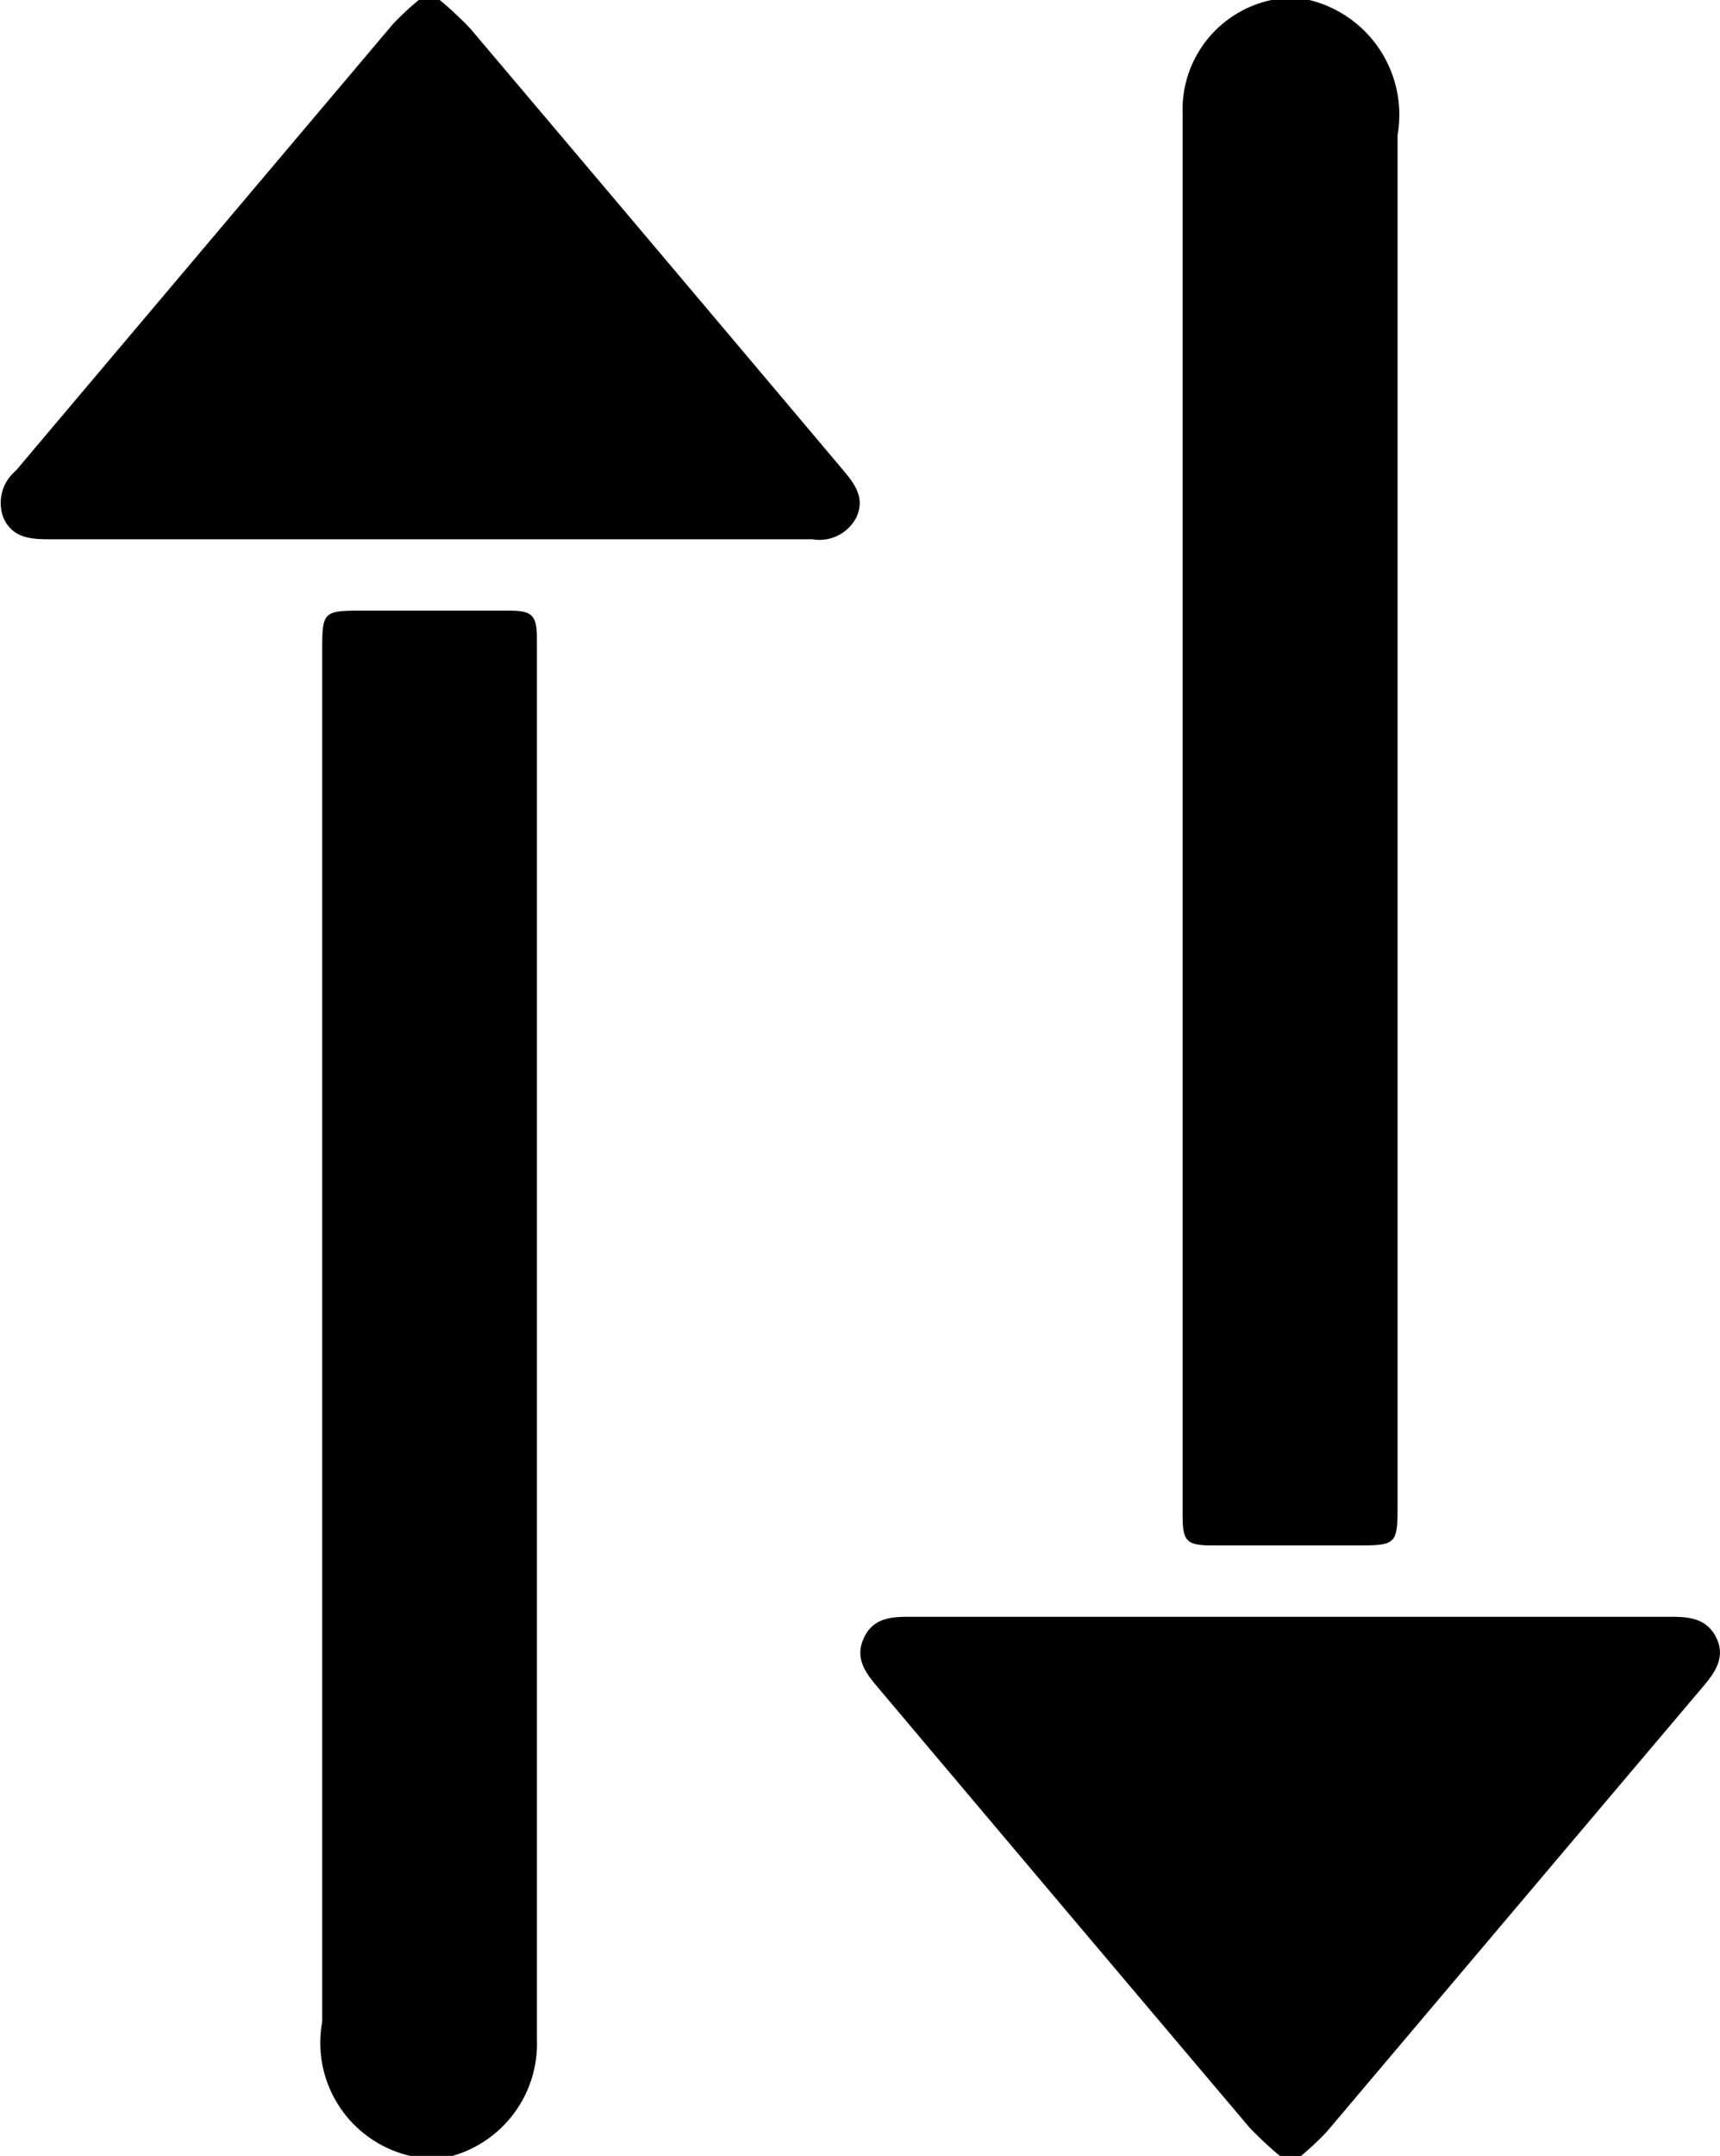 <svg xmlns="http://www.w3.org/2000/svg" width="22.591" height="28.302" viewBox="0 0 22.591 28.302">
  <g id="Group_14385" data-name="Group 14385" transform="translate(22.591) rotate(90)">
    <path id="Path_15749" data-name="Path 15749" d="M20.285,1.662A1.524,1.524,0,0,1,18.523,2.82H.5C.024,2.82,0,2.8,0,2.327,0,1.674,0,1.021,0,.368,0,.058.06,0,.377,0H18.756a1.531,1.531,0,0,1,1.529,1.11Z" transform="translate(8.016 15.539)"/>
    <path id="Path_15750" data-name="Path 15750" d="M0,1.159A1.55,1.55,0,0,1,1.772,0H19.787c.474,0,.5.024.5.5,0,.644,0,1.287,0,1.931,0,.336-.053.391-.379.392H1.5A1.471,1.471,0,0,1,0,1.655Z" transform="translate(0 4.235)"/>
    <path id="Path_15751" data-name="Path 15751" d="M7.077,5.78a4.673,4.673,0,0,1-.373.4q-2.9,2.455-5.8,4.9c-.184.155-.371.282-.623.166S0,10.915,0,10.671Q0,5.651,0,.63C0,.386.031.167.276.048S.716.054.9.209Q3.83,2.688,6.761,5.166a3.879,3.879,0,0,1,.317.338Z" transform="translate(21.224 0)"/>
    <path id="Path_15752" data-name="Path 15752" d="M0,5.515a4.726,4.726,0,0,1,.374-.4q2.9-2.455,5.8-4.9c.181-.153.366-.29.621-.17a.546.546,0,0,1,.284.576q0,5.021,0,10.041c0,.243-.027.466-.275.581a.549.549,0,0,1-.625-.16Q3.247,8.607.316,6.13A3.789,3.789,0,0,1,0,5.791Z" transform="translate(0 11.3)"/>
  </g>
</svg>
